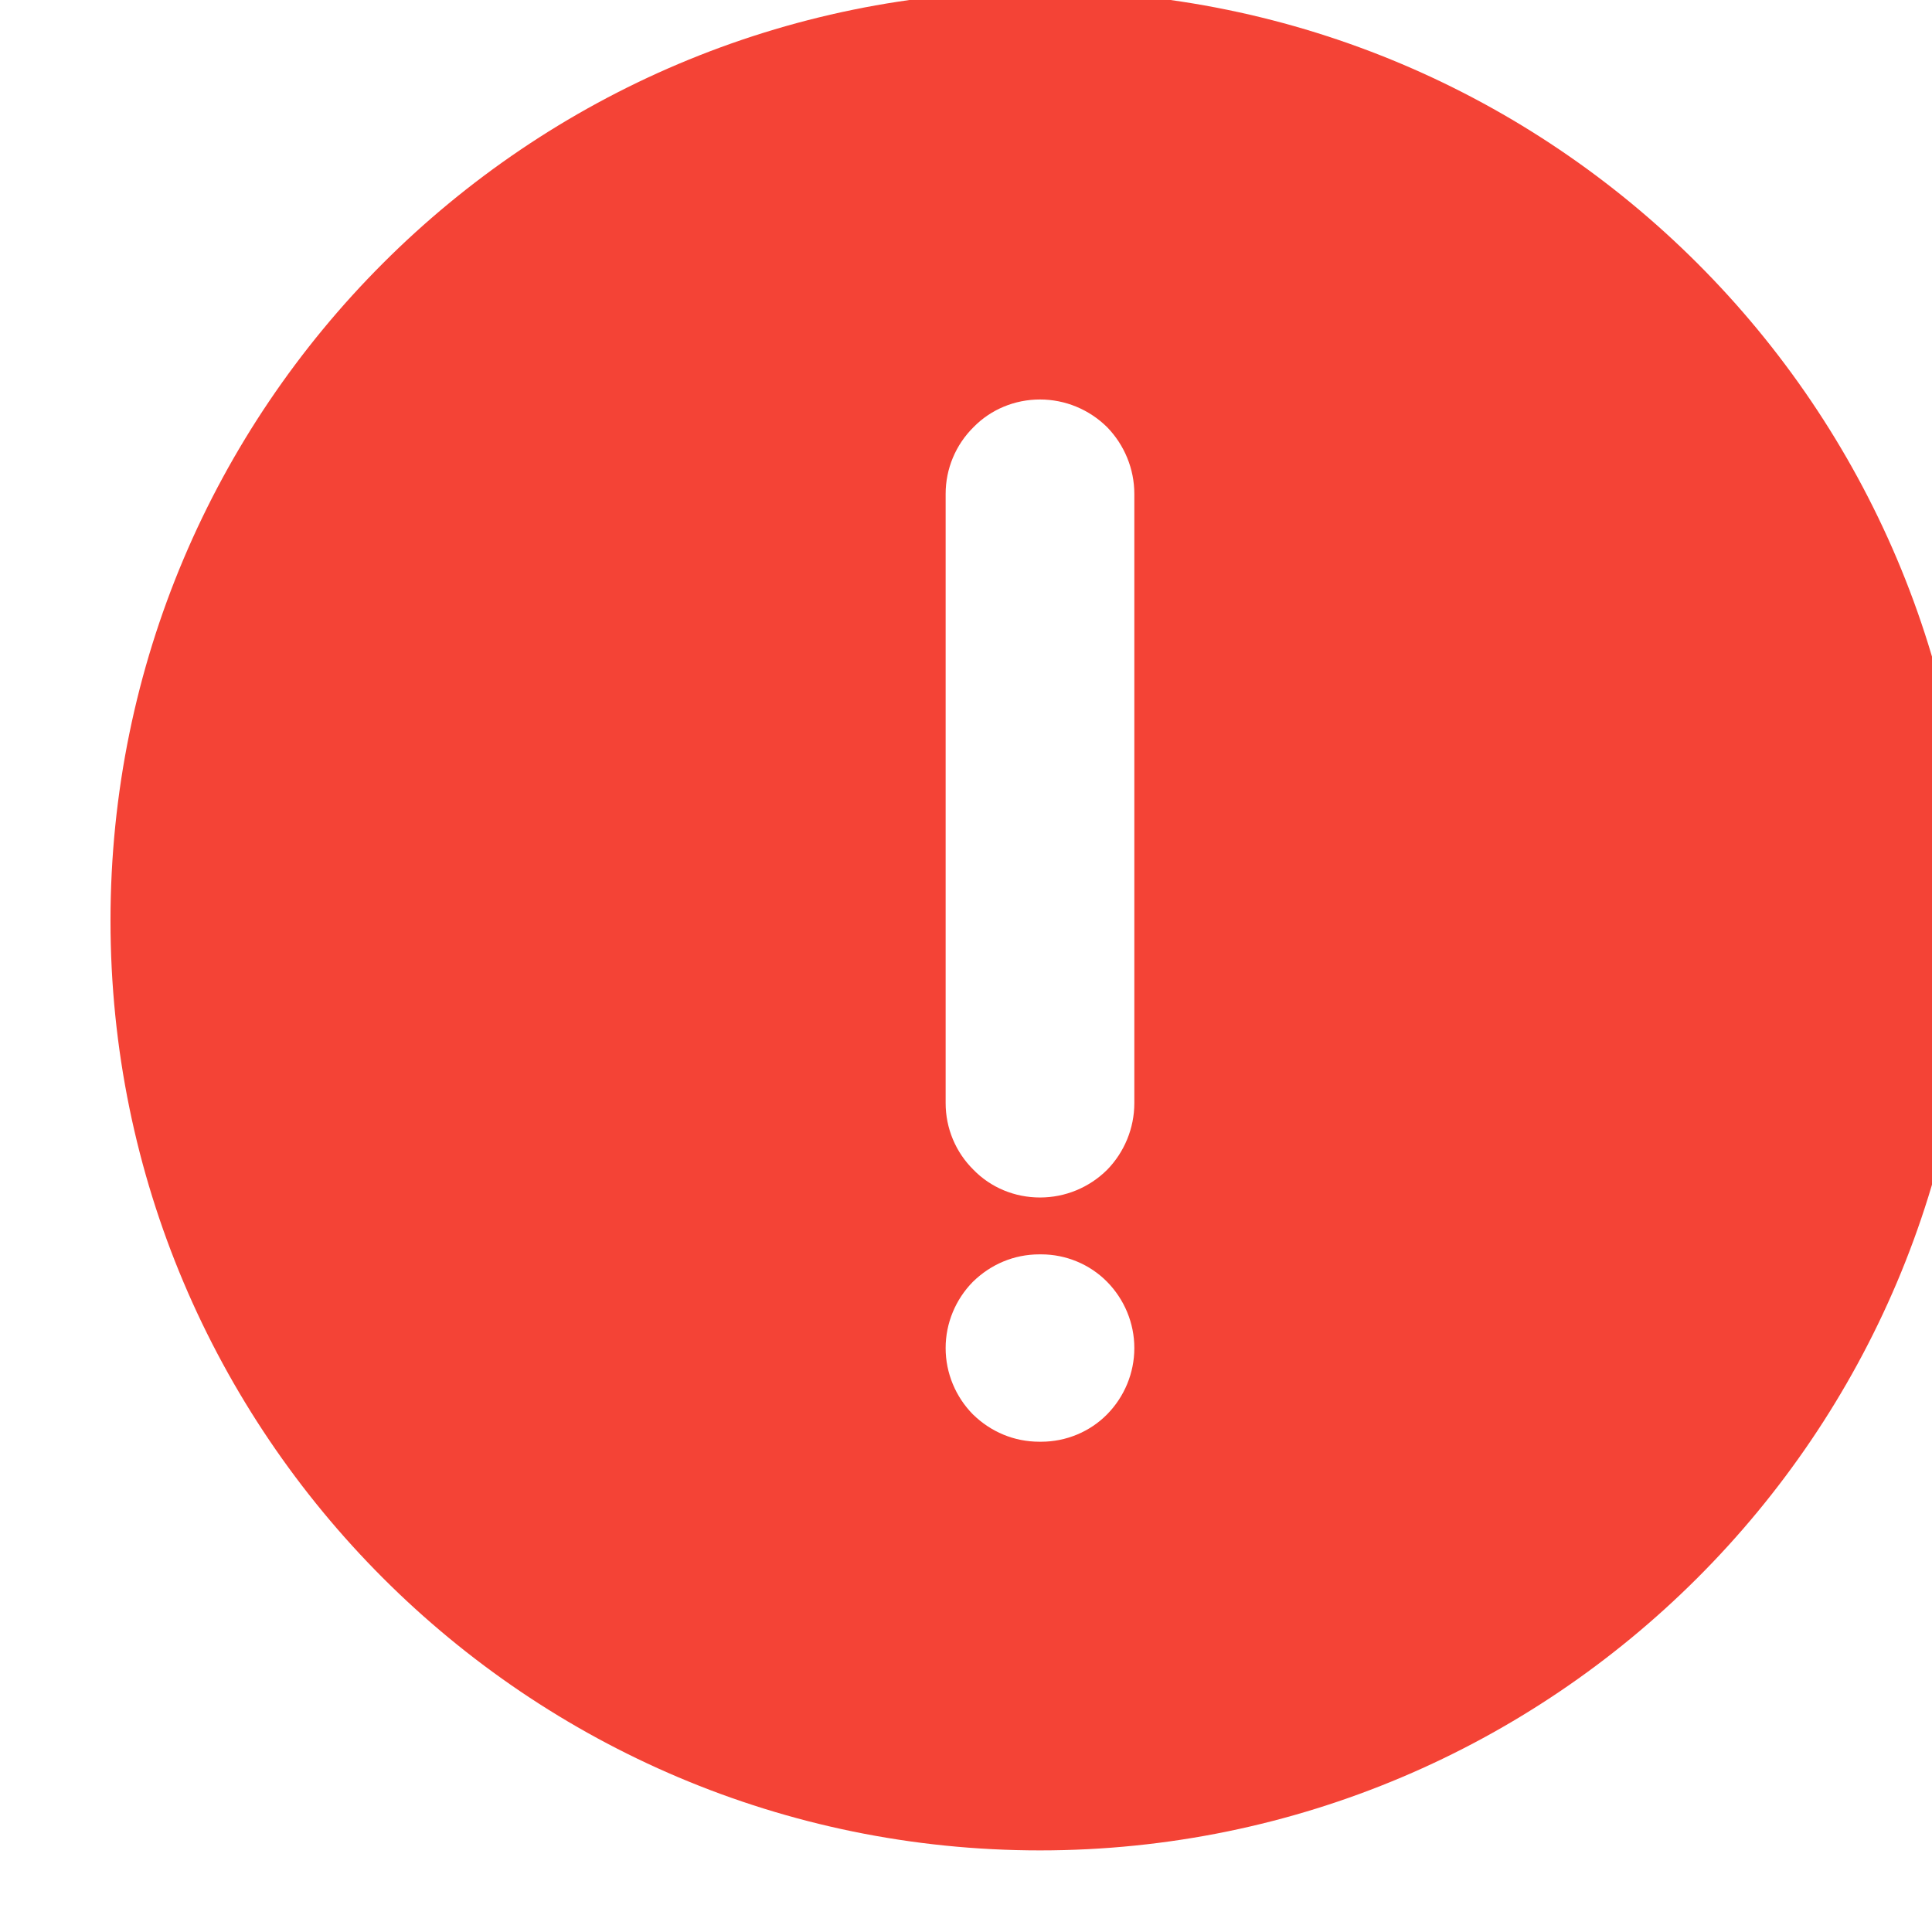 <?xml version="1.0" encoding="UTF-8" standalone="no"?>
<!DOCTYPE svg PUBLIC "-//W3C//DTD SVG 1.1//EN" "http://www.w3.org/Graphics/SVG/1.1/DTD/svg11.dtd">
<svg width="100%" height="100%" viewBox="0 0 18 18" version="1.1" xmlns="http://www.w3.org/2000/svg" xmlns:xlink="http://www.w3.org/1999/xlink" xml:space="preserve" xmlns:serif="http://www.serif.com/" style="fill-rule:evenodd;clip-rule:evenodd;stroke-linejoin:round;stroke-miterlimit:2;">
    <g transform="matrix(0.619,0,0,0.619,-5130.92,-247.004)">
        <path d="M8304.7,398.9C8312.42,398.9 8318.7,405.17 8318.7,412.894C8318.7,420.618 8312.42,426.888 8304.7,426.888C8296.98,426.888 8290.71,420.618 8290.71,412.894C8290.71,405.17 8296.98,398.9 8304.7,398.9ZM8306.12,419.325C8306.12,418.952 8305.97,418.594 8305.71,418.33C8305.45,418.066 8305.09,417.917 8304.72,417.917C8304.71,417.917 8304.7,417.917 8304.69,417.917C8304.31,417.917 8303.96,418.066 8303.69,418.33C8303.43,418.594 8303.28,418.952 8303.28,419.325C8303.28,419.327 8303.28,419.328 8303.28,419.329C8303.28,419.703 8303.43,420.061 8303.69,420.325C8303.96,420.589 8304.31,420.737 8304.69,420.737C8304.7,420.737 8304.71,420.737 8304.72,420.737C8305.09,420.737 8305.45,420.589 8305.71,420.325C8305.97,420.061 8306.12,419.703 8306.12,419.329C8306.12,419.328 8306.12,419.327 8306.12,419.325ZM8306.12,406.47C8306.12,406.094 8305.97,405.733 8305.71,405.466C8305.44,405.2 8305.08,405.05 8304.7,405.05C8304.7,405.05 8304.7,405.05 8304.7,405.05C8304.32,405.05 8303.96,405.2 8303.7,405.466C8303.43,405.733 8303.28,406.094 8303.28,406.47C8303.28,408.782 8303.28,413.33 8303.28,415.641C8303.28,416.018 8303.43,416.379 8303.7,416.645C8303.96,416.912 8304.32,417.061 8304.7,417.061C8304.7,417.061 8304.7,417.061 8304.7,417.061C8305.08,417.061 8305.44,416.912 8305.71,416.645C8305.97,416.379 8306.12,416.018 8306.12,415.641C8306.12,413.33 8306.12,408.782 8306.12,406.47Z" style="fill:rgb(244,67,54);"/>
    </g>
</svg>
